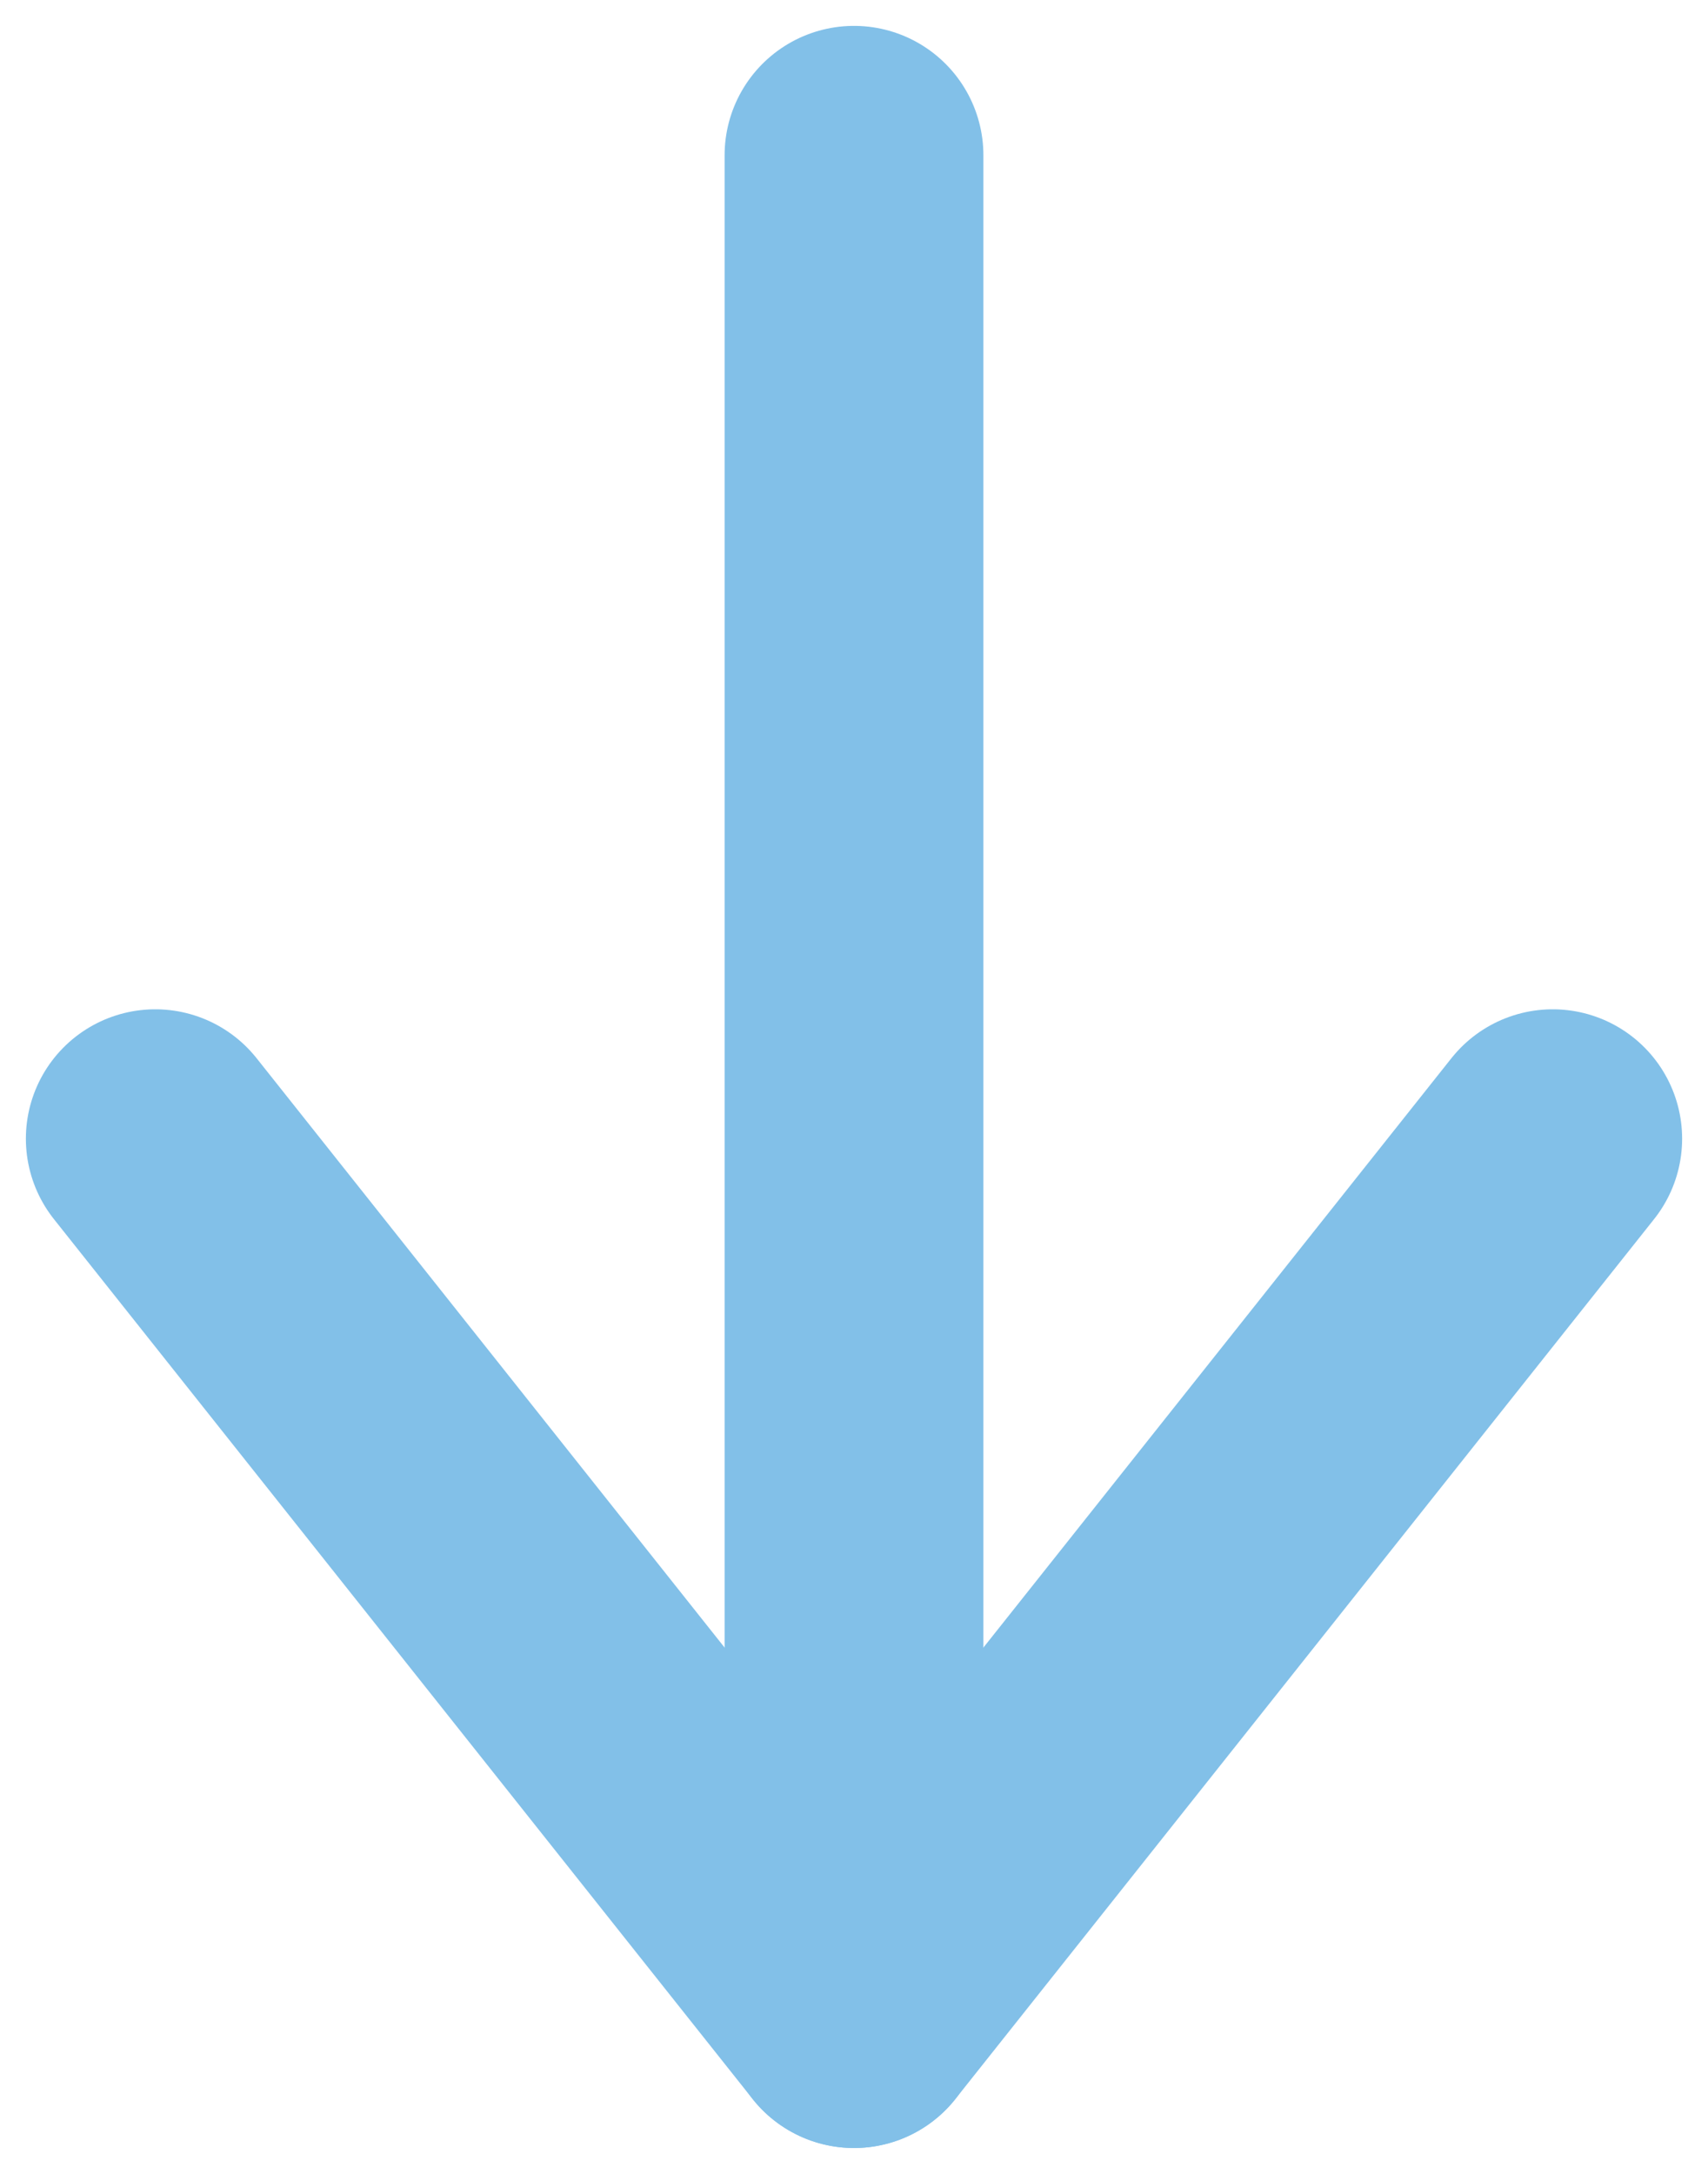<svg width="33" height="42" viewBox="0 0 33 42" fill="none" xmlns="http://www.w3.org/2000/svg">
<path d="M16.5 3V39" stroke="#82C0E8" stroke-width="5" stroke-linecap="round" stroke-linejoin="round"/>
<path d="M30 22L16.5 39L3 22" stroke="#82C0E8" stroke-width="5" stroke-linecap="round" stroke-linejoin="round"/>
</svg>
